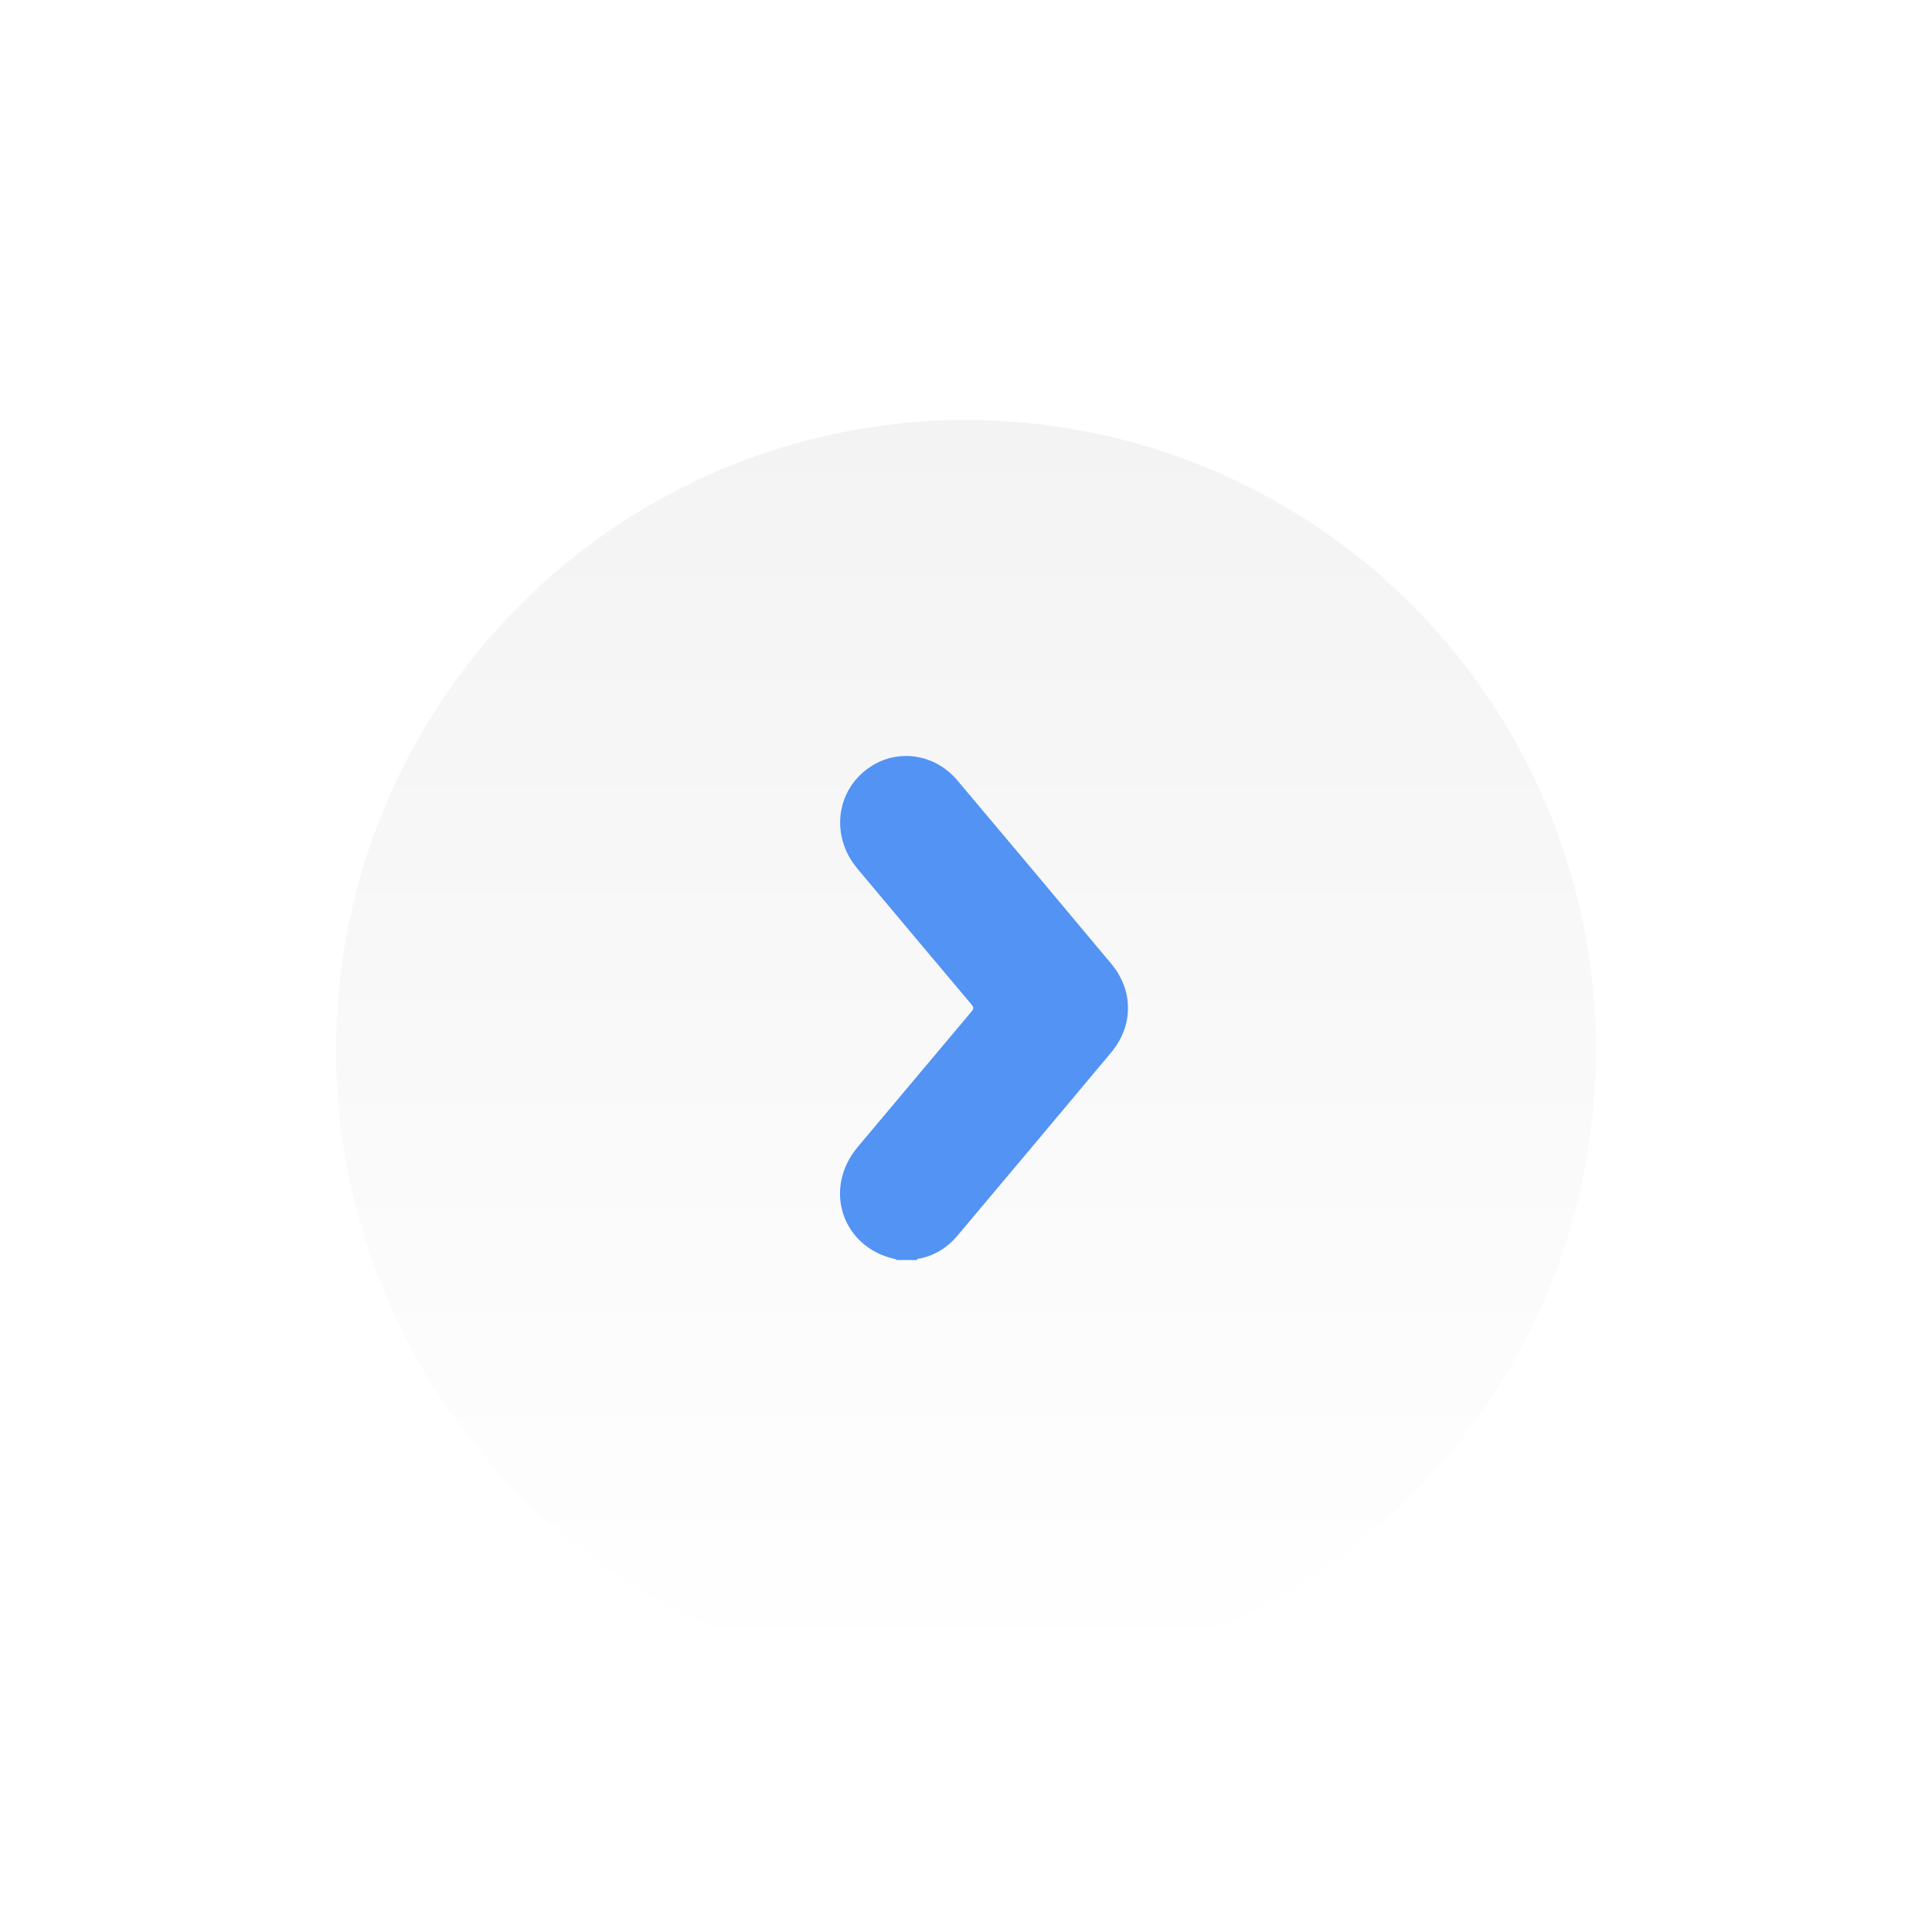 <svg width="23" height="23" viewBox="0 0 23 23" fill="none" xmlns="http://www.w3.org/2000/svg">
<g filter="url(#filter0_di_970_2)">
<circle cx="11.5" cy="10.5" r="7.5" fill="url(#paint0_linear_970_2)"/>
</g>
<g filter="url(#filter1_i_970_2)">
<path d="M10.671 14C10.668 13.987 10.657 13.989 10.648 13.987C10.021 13.844 9.795 13.148 10.212 12.653C10.664 12.117 11.114 11.578 11.566 11.042C11.595 11.008 11.592 10.99 11.565 10.958C11.112 10.42 10.66 9.881 10.208 9.342C9.872 8.942 9.956 8.373 10.391 8.11C10.718 7.913 11.14 7.985 11.396 8.289C12.008 9.015 12.619 9.742 13.228 10.472C13.496 10.793 13.495 11.21 13.227 11.531C12.618 12.26 12.007 12.986 11.395 13.714C11.279 13.851 11.134 13.942 10.958 13.981C10.944 13.984 10.922 13.979 10.914 14C10.833 14 10.752 14 10.671 14Z" fill="#5293F4"/>
</g>
<defs>
<filter id="filter0_di_970_2" x="0" y="0" width="23" height="23" filterUnits="userSpaceOnUse" color-interpolation-filters="sRGB">
<feFlood flood-opacity="0" result="BackgroundImageFix"/>
<feColorMatrix in="SourceAlpha" type="matrix" values="0 0 0 0 0 0 0 0 0 0 0 0 0 0 0 0 0 0 127 0" result="hardAlpha"/>
<feOffset dy="1"/>
<feGaussianBlur stdDeviation="2"/>
<feComposite in2="hardAlpha" operator="out"/>
<feColorMatrix type="matrix" values="0 0 0 0 0 0 0 0 0 0 0 0 0 0 0 0 0 0 0.13 0"/>
<feBlend mode="normal" in2="BackgroundImageFix" result="effect1_dropShadow_970_2"/>
<feBlend mode="normal" in="SourceGraphic" in2="effect1_dropShadow_970_2" result="shape"/>
<feColorMatrix in="SourceAlpha" type="matrix" values="0 0 0 0 0 0 0 0 0 0 0 0 0 0 0 0 0 0 127 0" result="hardAlpha"/>
<feOffset dy="1"/>
<feGaussianBlur stdDeviation="0.5"/>
<feComposite in2="hardAlpha" operator="arithmetic" k2="-1" k3="1"/>
<feColorMatrix type="matrix" values="0 0 0 0 1 0 0 0 0 1 0 0 0 0 1 0 0 0 1 0"/>
<feBlend mode="normal" in2="shape" result="effect2_innerShadow_970_2"/>
</filter>
<filter id="filter1_i_970_2" x="10" y="8" width="3.428" height="7" filterUnits="userSpaceOnUse" color-interpolation-filters="sRGB">
<feFlood flood-opacity="0" result="BackgroundImageFix"/>
<feBlend mode="normal" in="SourceGraphic" in2="BackgroundImageFix" result="shape"/>
<feColorMatrix in="SourceAlpha" type="matrix" values="0 0 0 0 0 0 0 0 0 0 0 0 0 0 0 0 0 0 127 0" result="hardAlpha"/>
<feOffset dy="1"/>
<feGaussianBlur stdDeviation="0.5"/>
<feComposite in2="hardAlpha" operator="arithmetic" k2="-1" k3="1"/>
<feColorMatrix type="matrix" values="0 0 0 0 0 0 0 0 0 0 0 0 0 0 0 0 0 0 0.34 0"/>
<feBlend mode="normal" in2="shape" result="effect1_innerShadow_970_2"/>
</filter>
<linearGradient id="paint0_linear_970_2" x1="11.5" y1="3" x2="11.5" y2="18" gradientUnits="userSpaceOnUse">
<stop stop-color="#F3F3F3"/>
<stop offset="1" stop-color="white"/>
</linearGradient>
</defs>
</svg>

